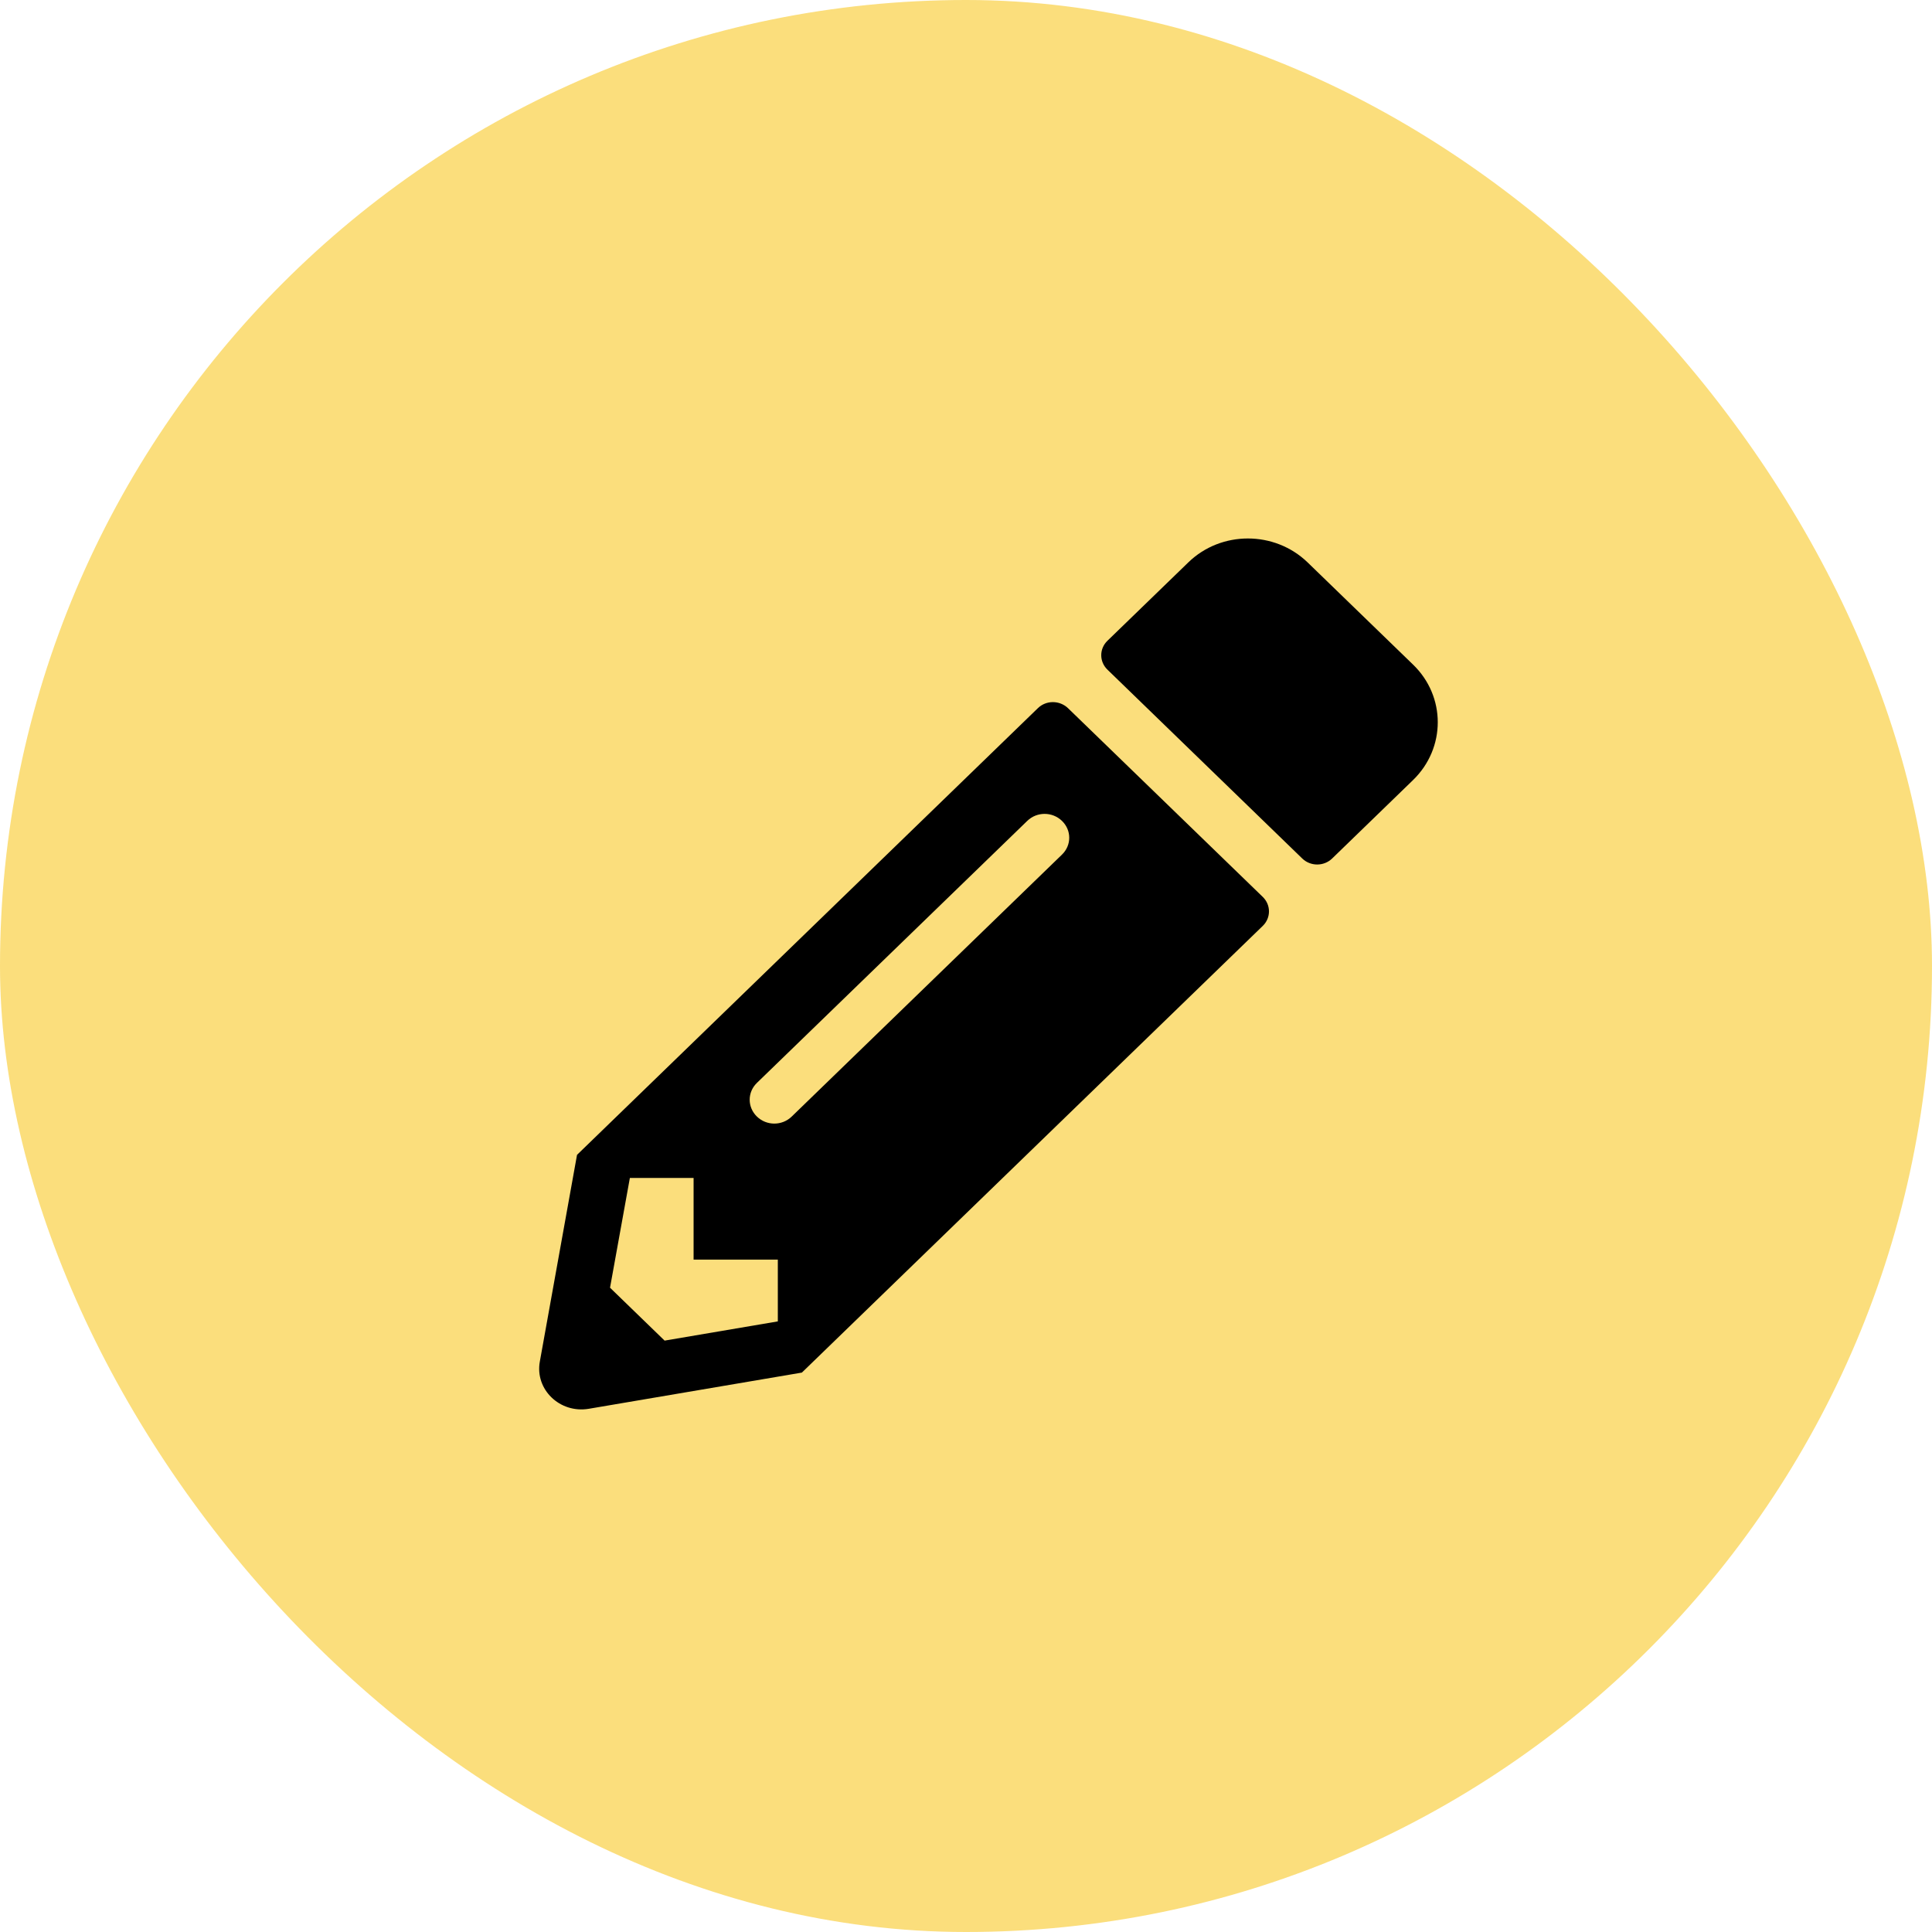 <svg width="60" height="60" viewBox="0 0 60 60" fill="none" xmlns="http://www.w3.org/2000/svg">
<rect width="60" height="60" rx="30" fill="#FADA6F" fill-opacity="0.91"/>
<path d="M43.883 24.226L41.37 26.662C41.114 26.91 40.699 26.91 40.443 26.662L34.393 20.797C34.136 20.549 34.136 20.147 34.393 19.899L36.906 17.464C37.925 16.476 39.582 16.476 40.607 17.464L43.883 20.639C44.907 21.627 44.907 23.233 43.883 24.226ZM32.234 21.991L17.92 35.865L16.765 42.284C16.607 43.15 17.386 43.9 18.28 43.752L24.903 42.627L39.217 28.754C39.473 28.505 39.473 28.104 39.217 27.855L33.166 21.991C32.905 21.743 32.49 21.743 32.234 21.991V21.991ZM23.507 34.676C23.207 34.385 23.207 33.92 23.507 33.63L31.902 25.494C32.201 25.203 32.681 25.203 32.981 25.494C33.281 25.785 33.281 26.249 32.981 26.54L24.587 34.676C24.287 34.967 23.807 34.967 23.507 34.676V34.676ZM21.54 39.119H24.156V41.037L20.64 41.634L18.945 39.991L19.561 36.583H21.54V39.119Z" fill="black"/>
</svg>



